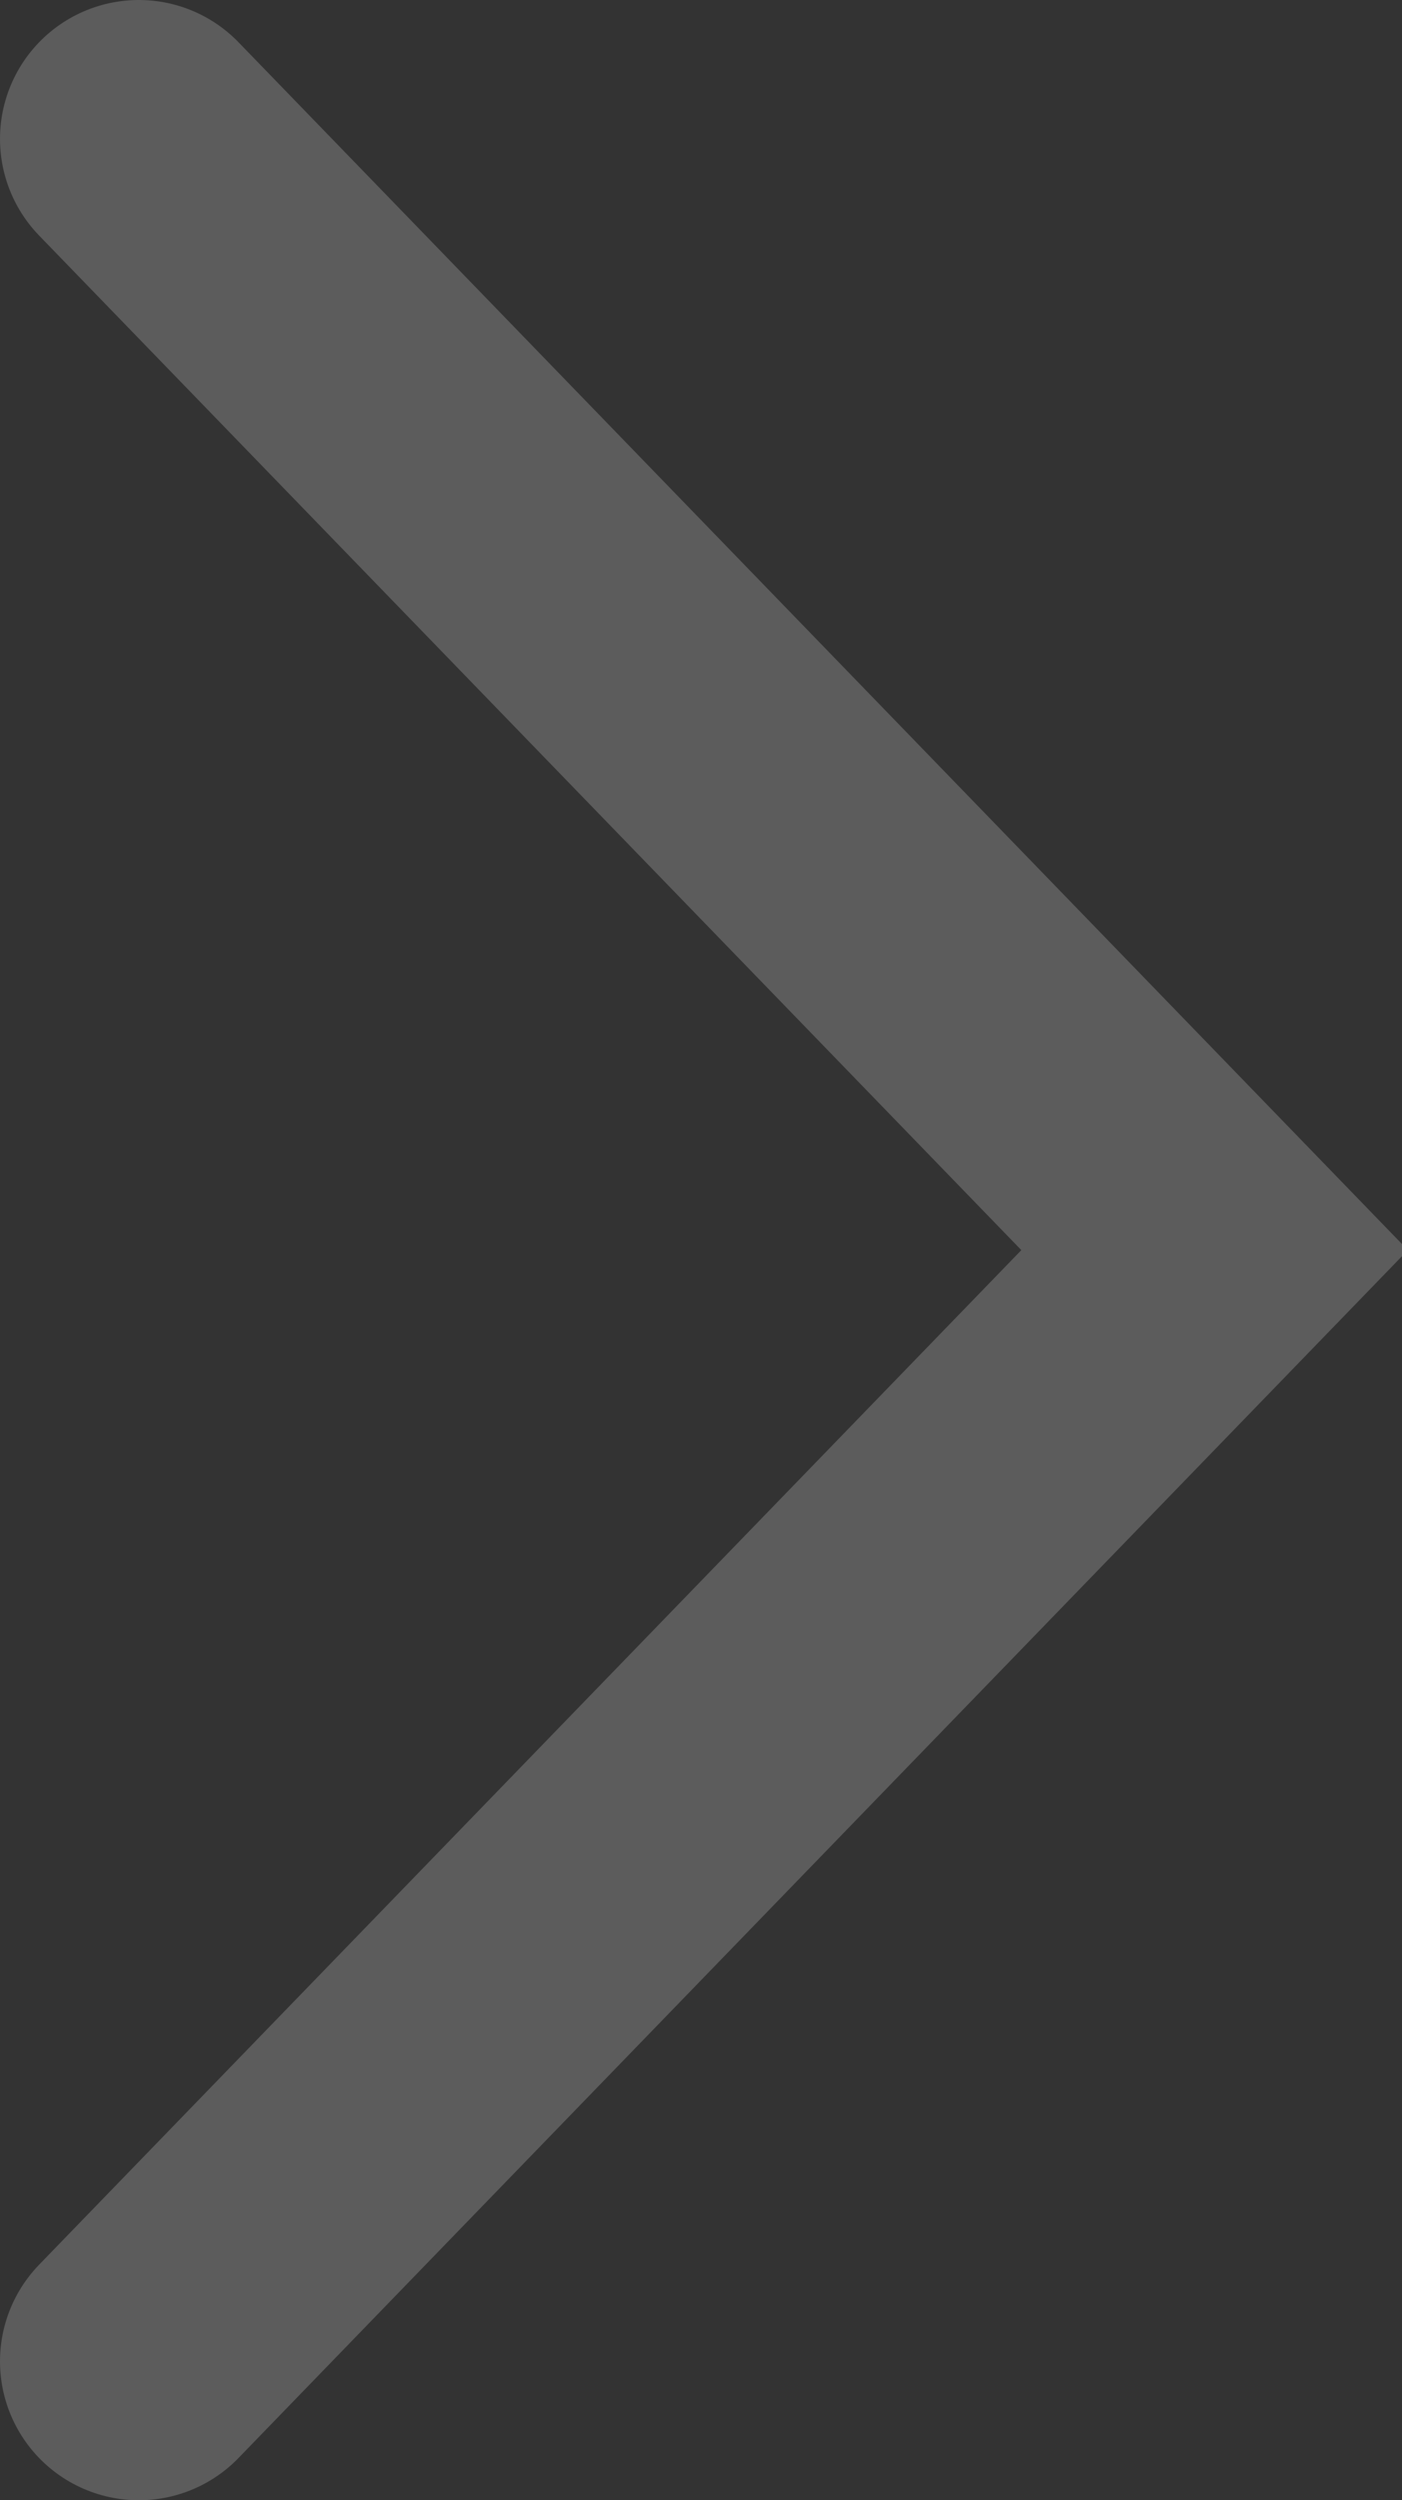 <?xml version="1.0" encoding="utf-8"?>
<!-- Generator: Adobe Illustrator 19.2.1, SVG Export Plug-In . SVG Version: 6.00 Build 0)  -->
<svg version="1.1" id="Layer_1" xmlns="http://www.w3.org/2000/svg" xmlns:xlink="http://www.w3.org/1999/xlink" x="0px" y="0px"
	 viewBox="0 0 20.2 36" style="enable-background:new 0 0 20.2 36;" xml:space="preserve">
<rect x="0" y="0" width="20.2" height="36" fill="#333333" stroke="none"/>
<style type="text/css">
	.st0{opacity:0.2;fill:none;stroke:#FFFFFF;stroke-width:4;stroke-linecap:round;enable-background:new    ;}
</style>
<path id="Rectangle_8_copy_2" class="st0" d="M2,2l15.5,16L2,34"/>
</svg>
